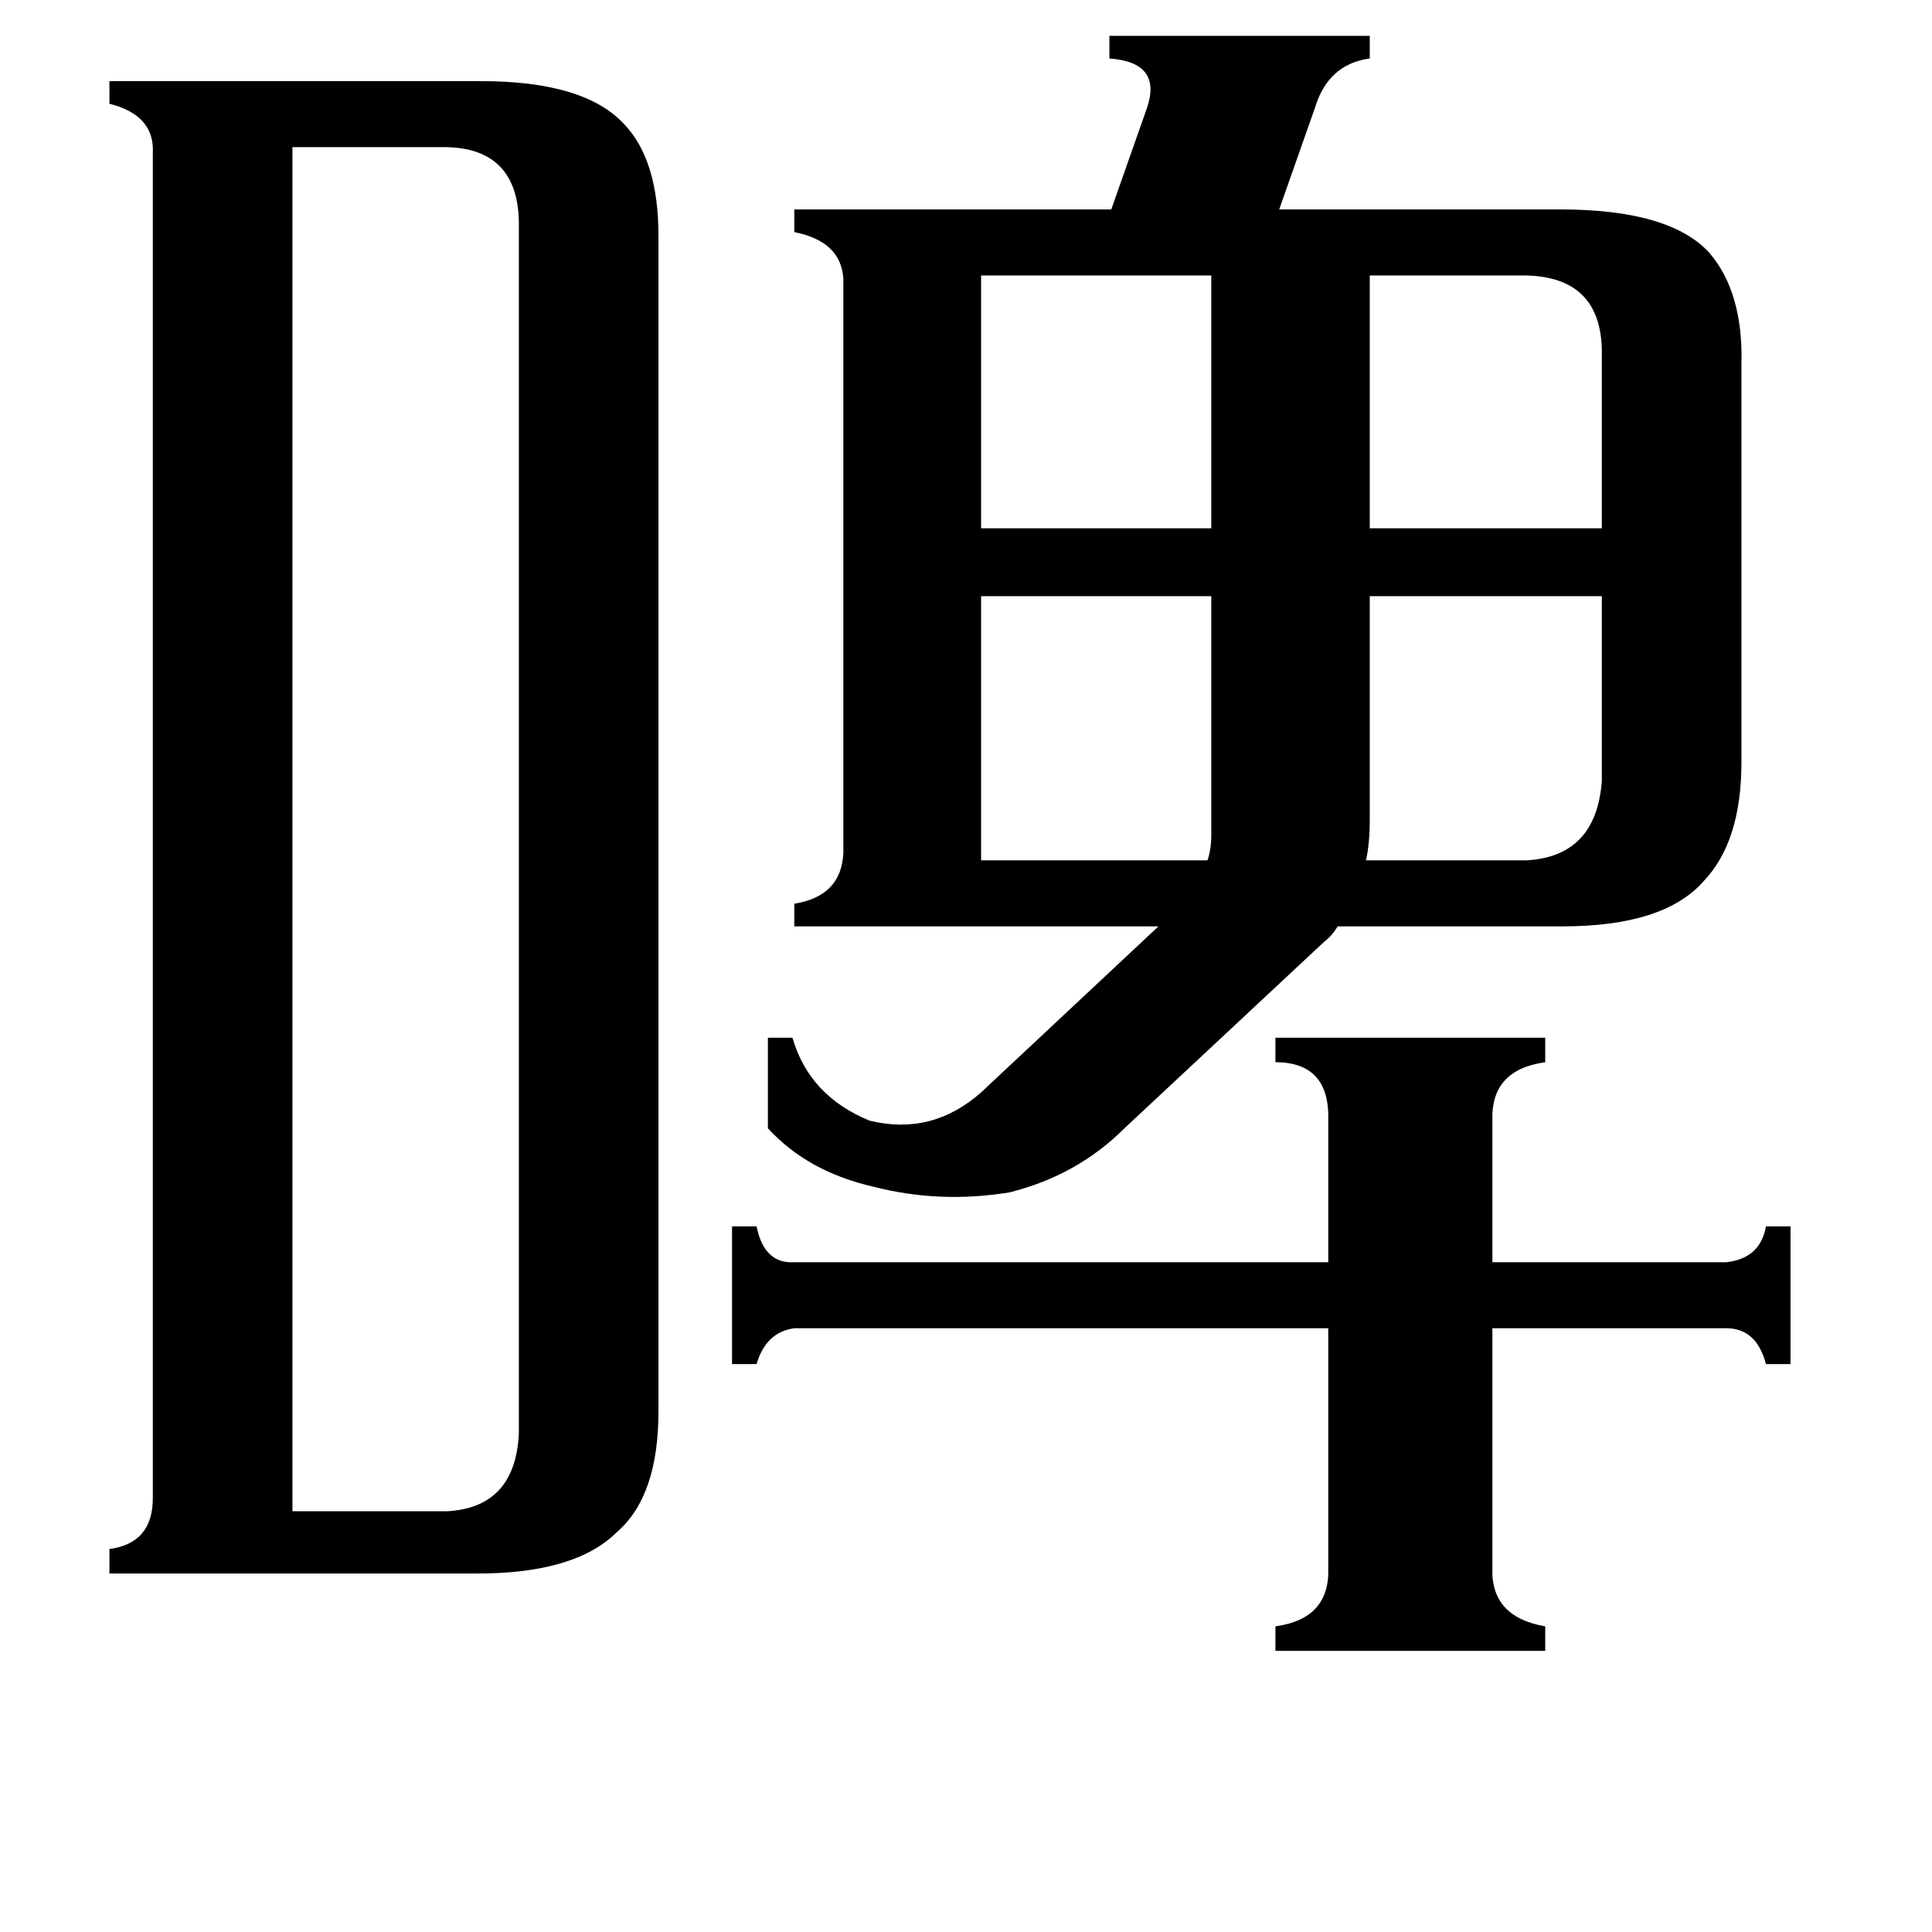 <svg xmlns="http://www.w3.org/2000/svg" viewBox="0 -800 1024 1024">
	<path fill="#000000" d="M809 -654H726V-520H849V-615Q848 -653 809 -654ZM520 -654V-520H642V-654ZM809 -344Q846 -346 849 -386V-484H726V-365Q726 -353 724 -344ZM640 -344Q642 -350 642 -357V-484H520V-344ZM791 31Q790 57 819 62V75H676V62Q705 58 704 31V-96H421Q406 -94 401 -77H388V-150H401Q405 -130 421 -131H704V-206Q705 -237 676 -237V-250H819V-237Q790 -233 791 -206V-131H915Q933 -133 936 -150H949V-77H936Q931 -96 915 -96H791ZM155 1H237Q273 -1 275 -40V-683Q274 -721 237 -722H155ZM827 -689Q885 -689 906 -666Q924 -645 923 -607V-396Q923 -354 903 -333Q882 -309 828 -309H709Q706 -304 702 -301L596 -202Q571 -177 535 -168Q498 -162 463 -171Q428 -179 407 -202V-250H420Q429 -219 461 -206Q494 -198 520 -221L614 -309H421V-321Q446 -325 447 -348V-652Q446 -672 421 -677V-689H589L608 -743Q616 -767 588 -769V-781H726V-769Q704 -766 697 -743L678 -689ZM81 -719Q82 -739 58 -745V-757H255Q310 -757 331 -734Q349 -715 349 -675V-52Q349 -7 327 12Q305 34 253 34H58V21Q81 18 81 -6Z"/>
</svg>